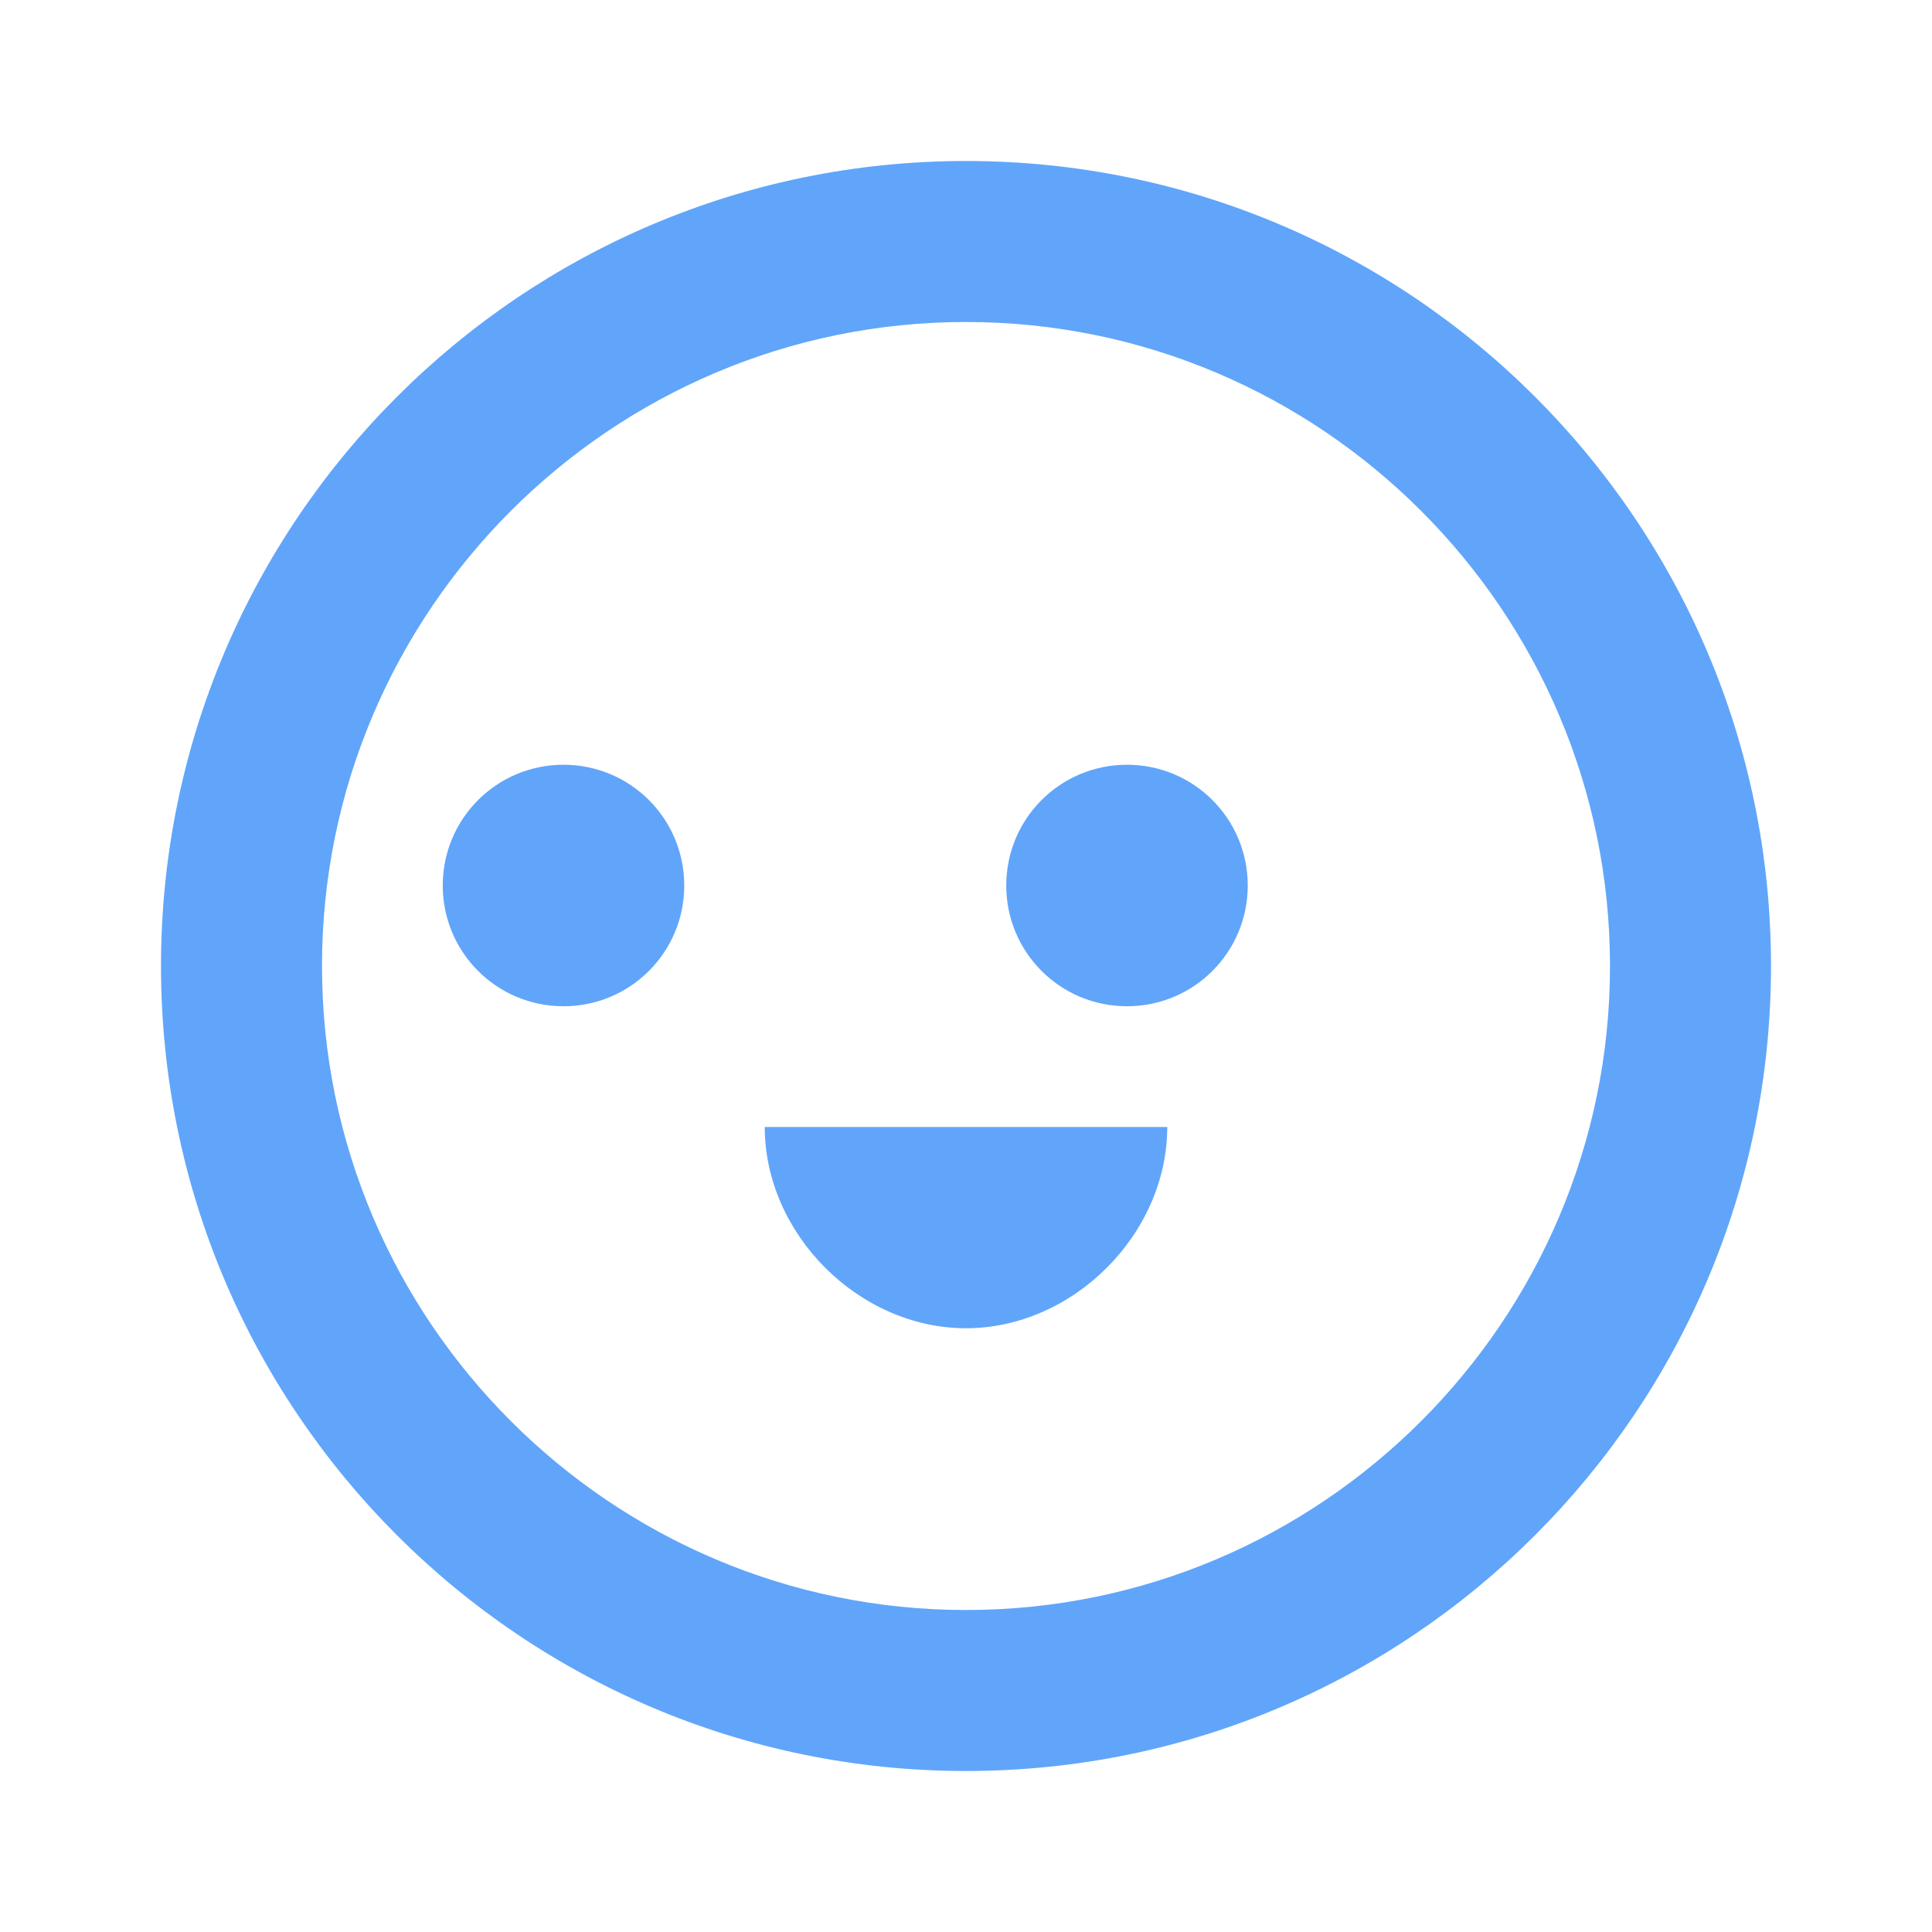 <svg width="24" height="24" viewBox="0 0 24 24" fill="none" xmlns="http://www.w3.org/2000/svg">
<path d="M12 2C6.48 2 2 6.48 2 12C2 17.52 6.48 22 12 22C17.52 22 22 17.52 22 12C22 6.48 17.52 2 12 2ZM12 20C7.59 20 4 16.41 4 12C4 7.59 7.59 4 12 4C16.41 4 20 7.59 20 12C20 16.41 16.41 20 12 20ZM15.5 11C15.5 10.17 14.83 9.5 14 9.5C13.17 9.5 12.5 10.17 12.5 11C12.5 11.83 13.17 12.5 14 12.5C14.83 12.5 15.5 11.83 15.5 11ZM8.5 11C8.5 10.17 7.83 9.5 7 9.5C6.17 9.5 5.5 10.17 5.5 11C5.5 11.83 6.17 12.5 7 12.5C7.83 12.5 8.5 11.83 8.5 11ZM12 16.5C10.67 16.5 9.5 15.33 9.5 14H14.5C14.5 15.33 13.33 16.5 12 16.5Z" fill="#60A5FA"/>
</svg>